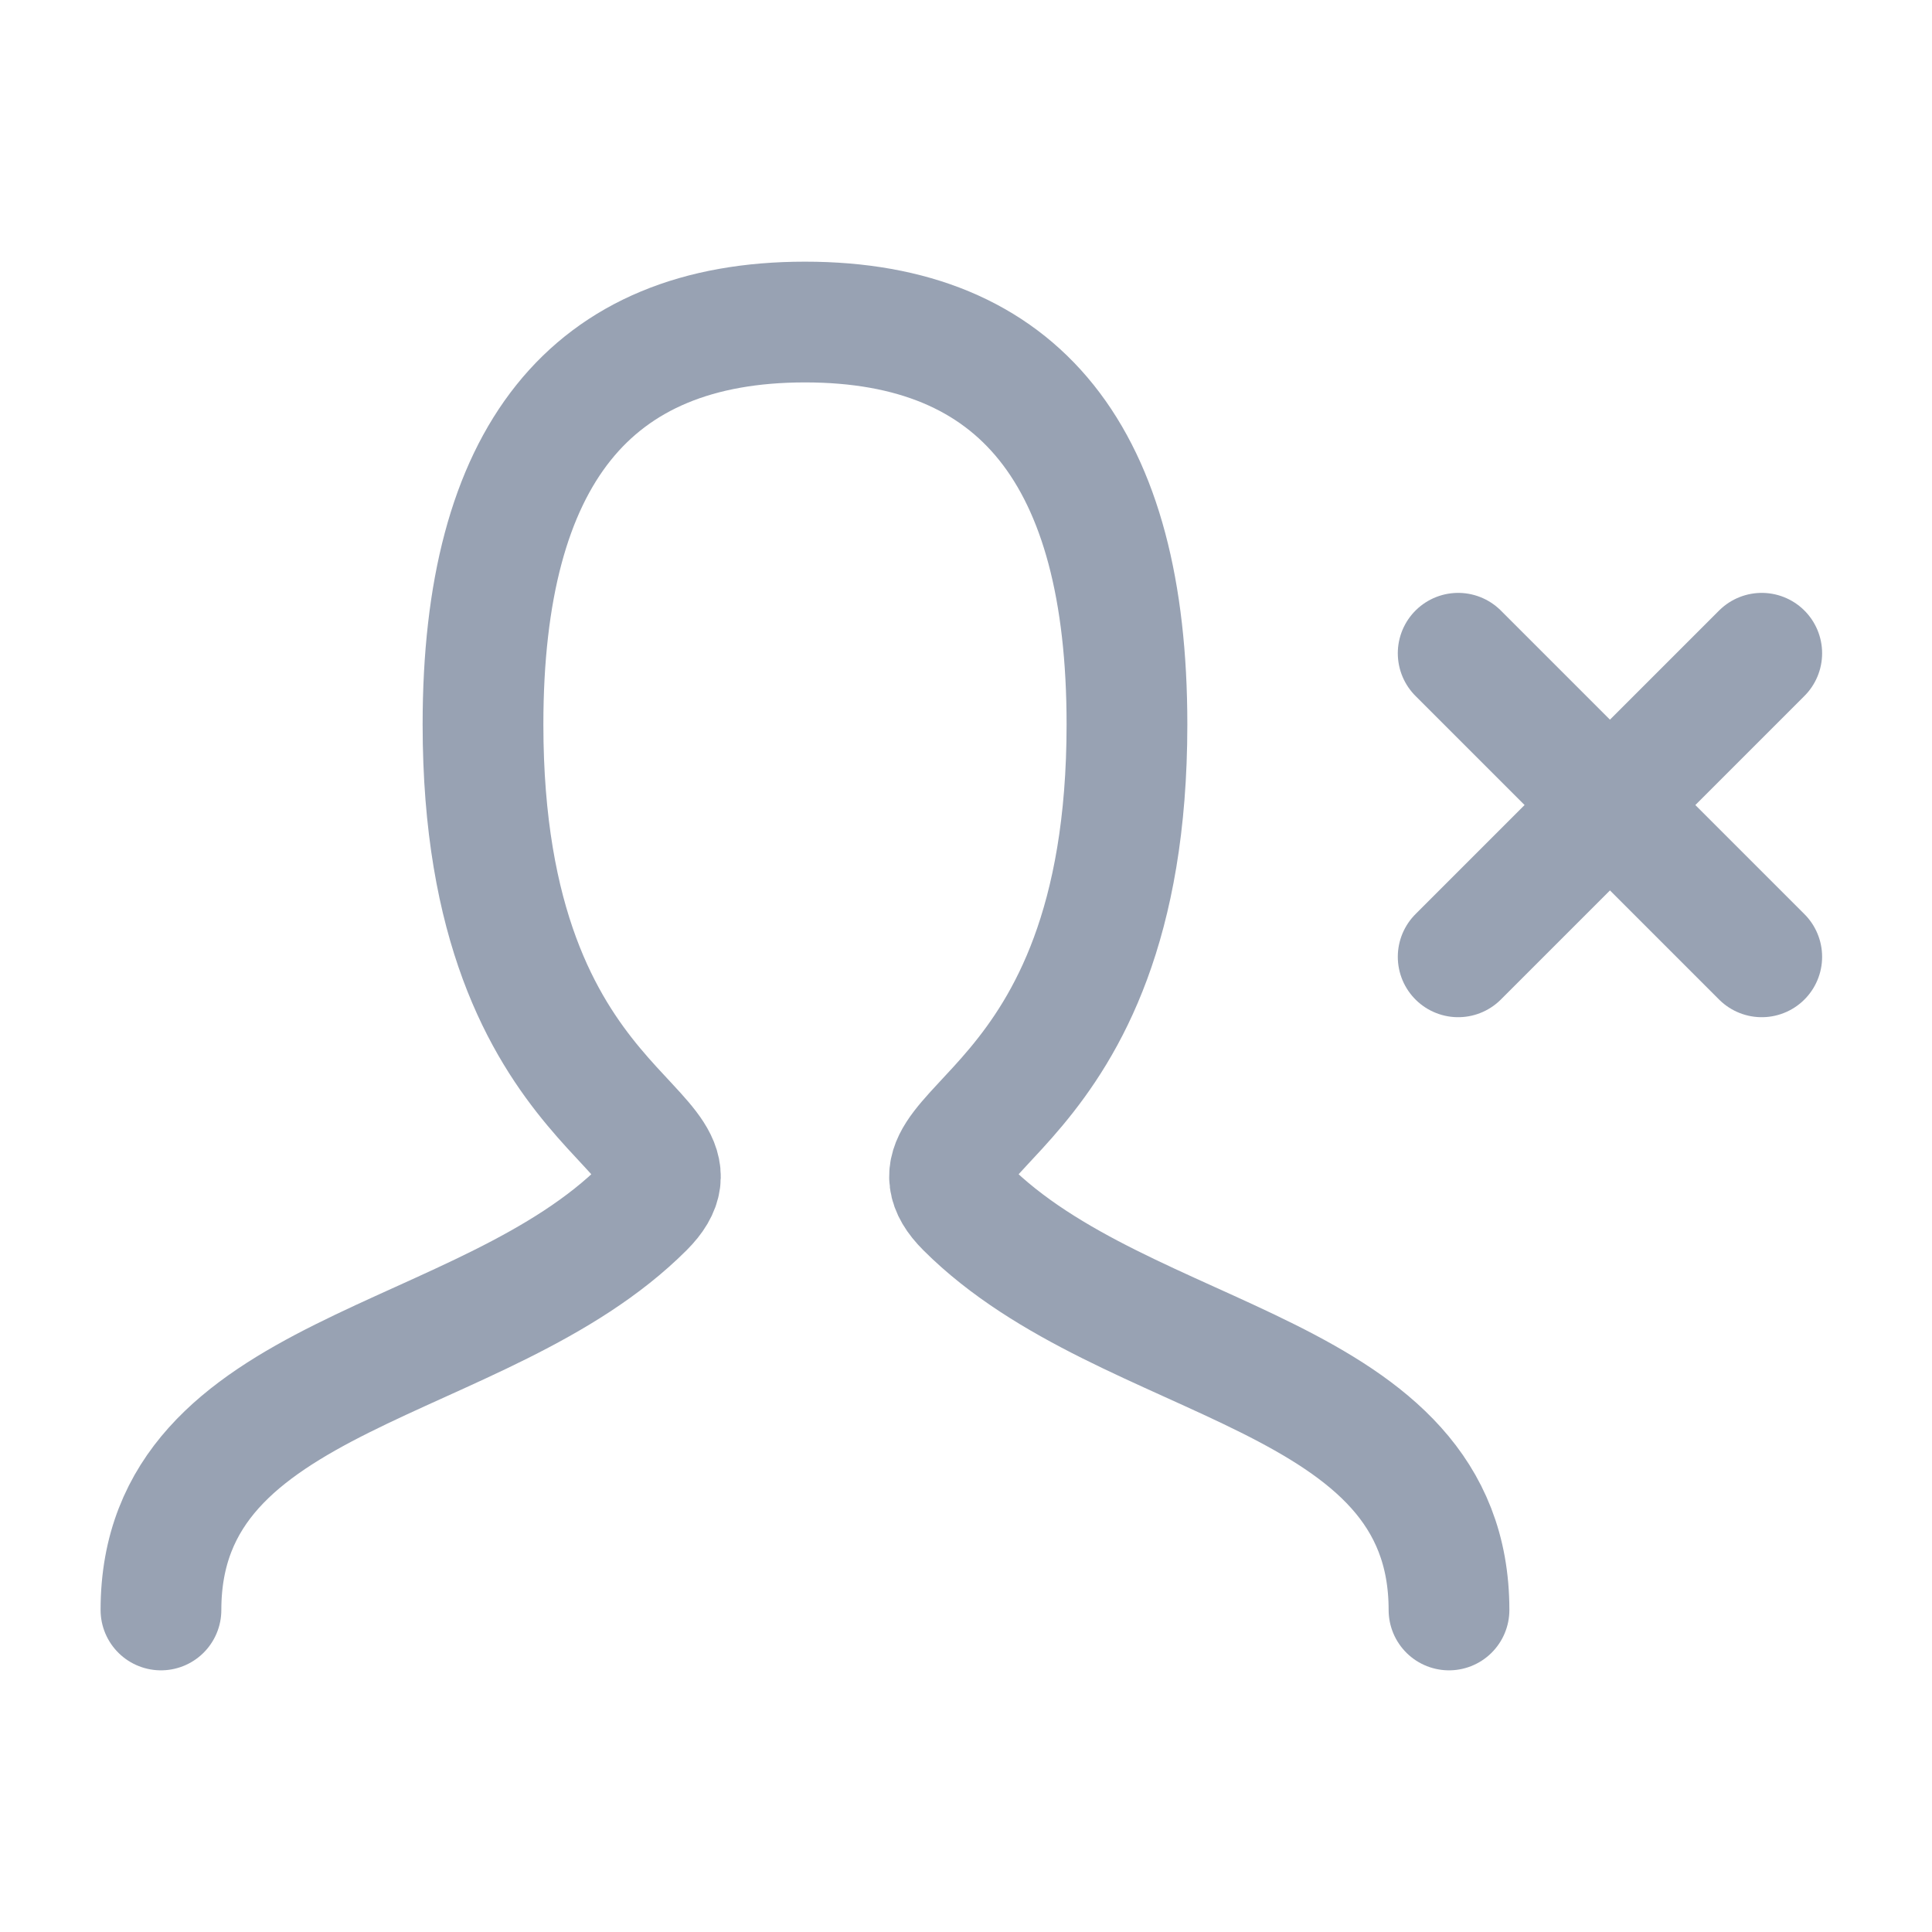 <svg width="100%" height="100%" viewBox="0 0 16 16" fill="none" xmlns="http://www.w3.org/2000/svg">
<path d="M1.333 13.333C1.333 11.333 4 11.333 5.333 10C6 9.333 4 9.333 4 6C4 3.778 4.889 2.667 6.667 2.667C8.445 2.667 9.333 3.778 9.333 6C9.333 9.333 7.333 9.333 8 10C9.333 11.333 12 11.333 12 13.333" stroke="#98A2B3" stroke-linecap="round"/>
<path d="M14.59 7.924L12.076 5.41" stroke="#98A2B3" stroke-linecap="round"/>
<path d="M14.59 5.41L12.076 7.924" stroke="#98A2B3" stroke-linecap="round"/>
</svg>
